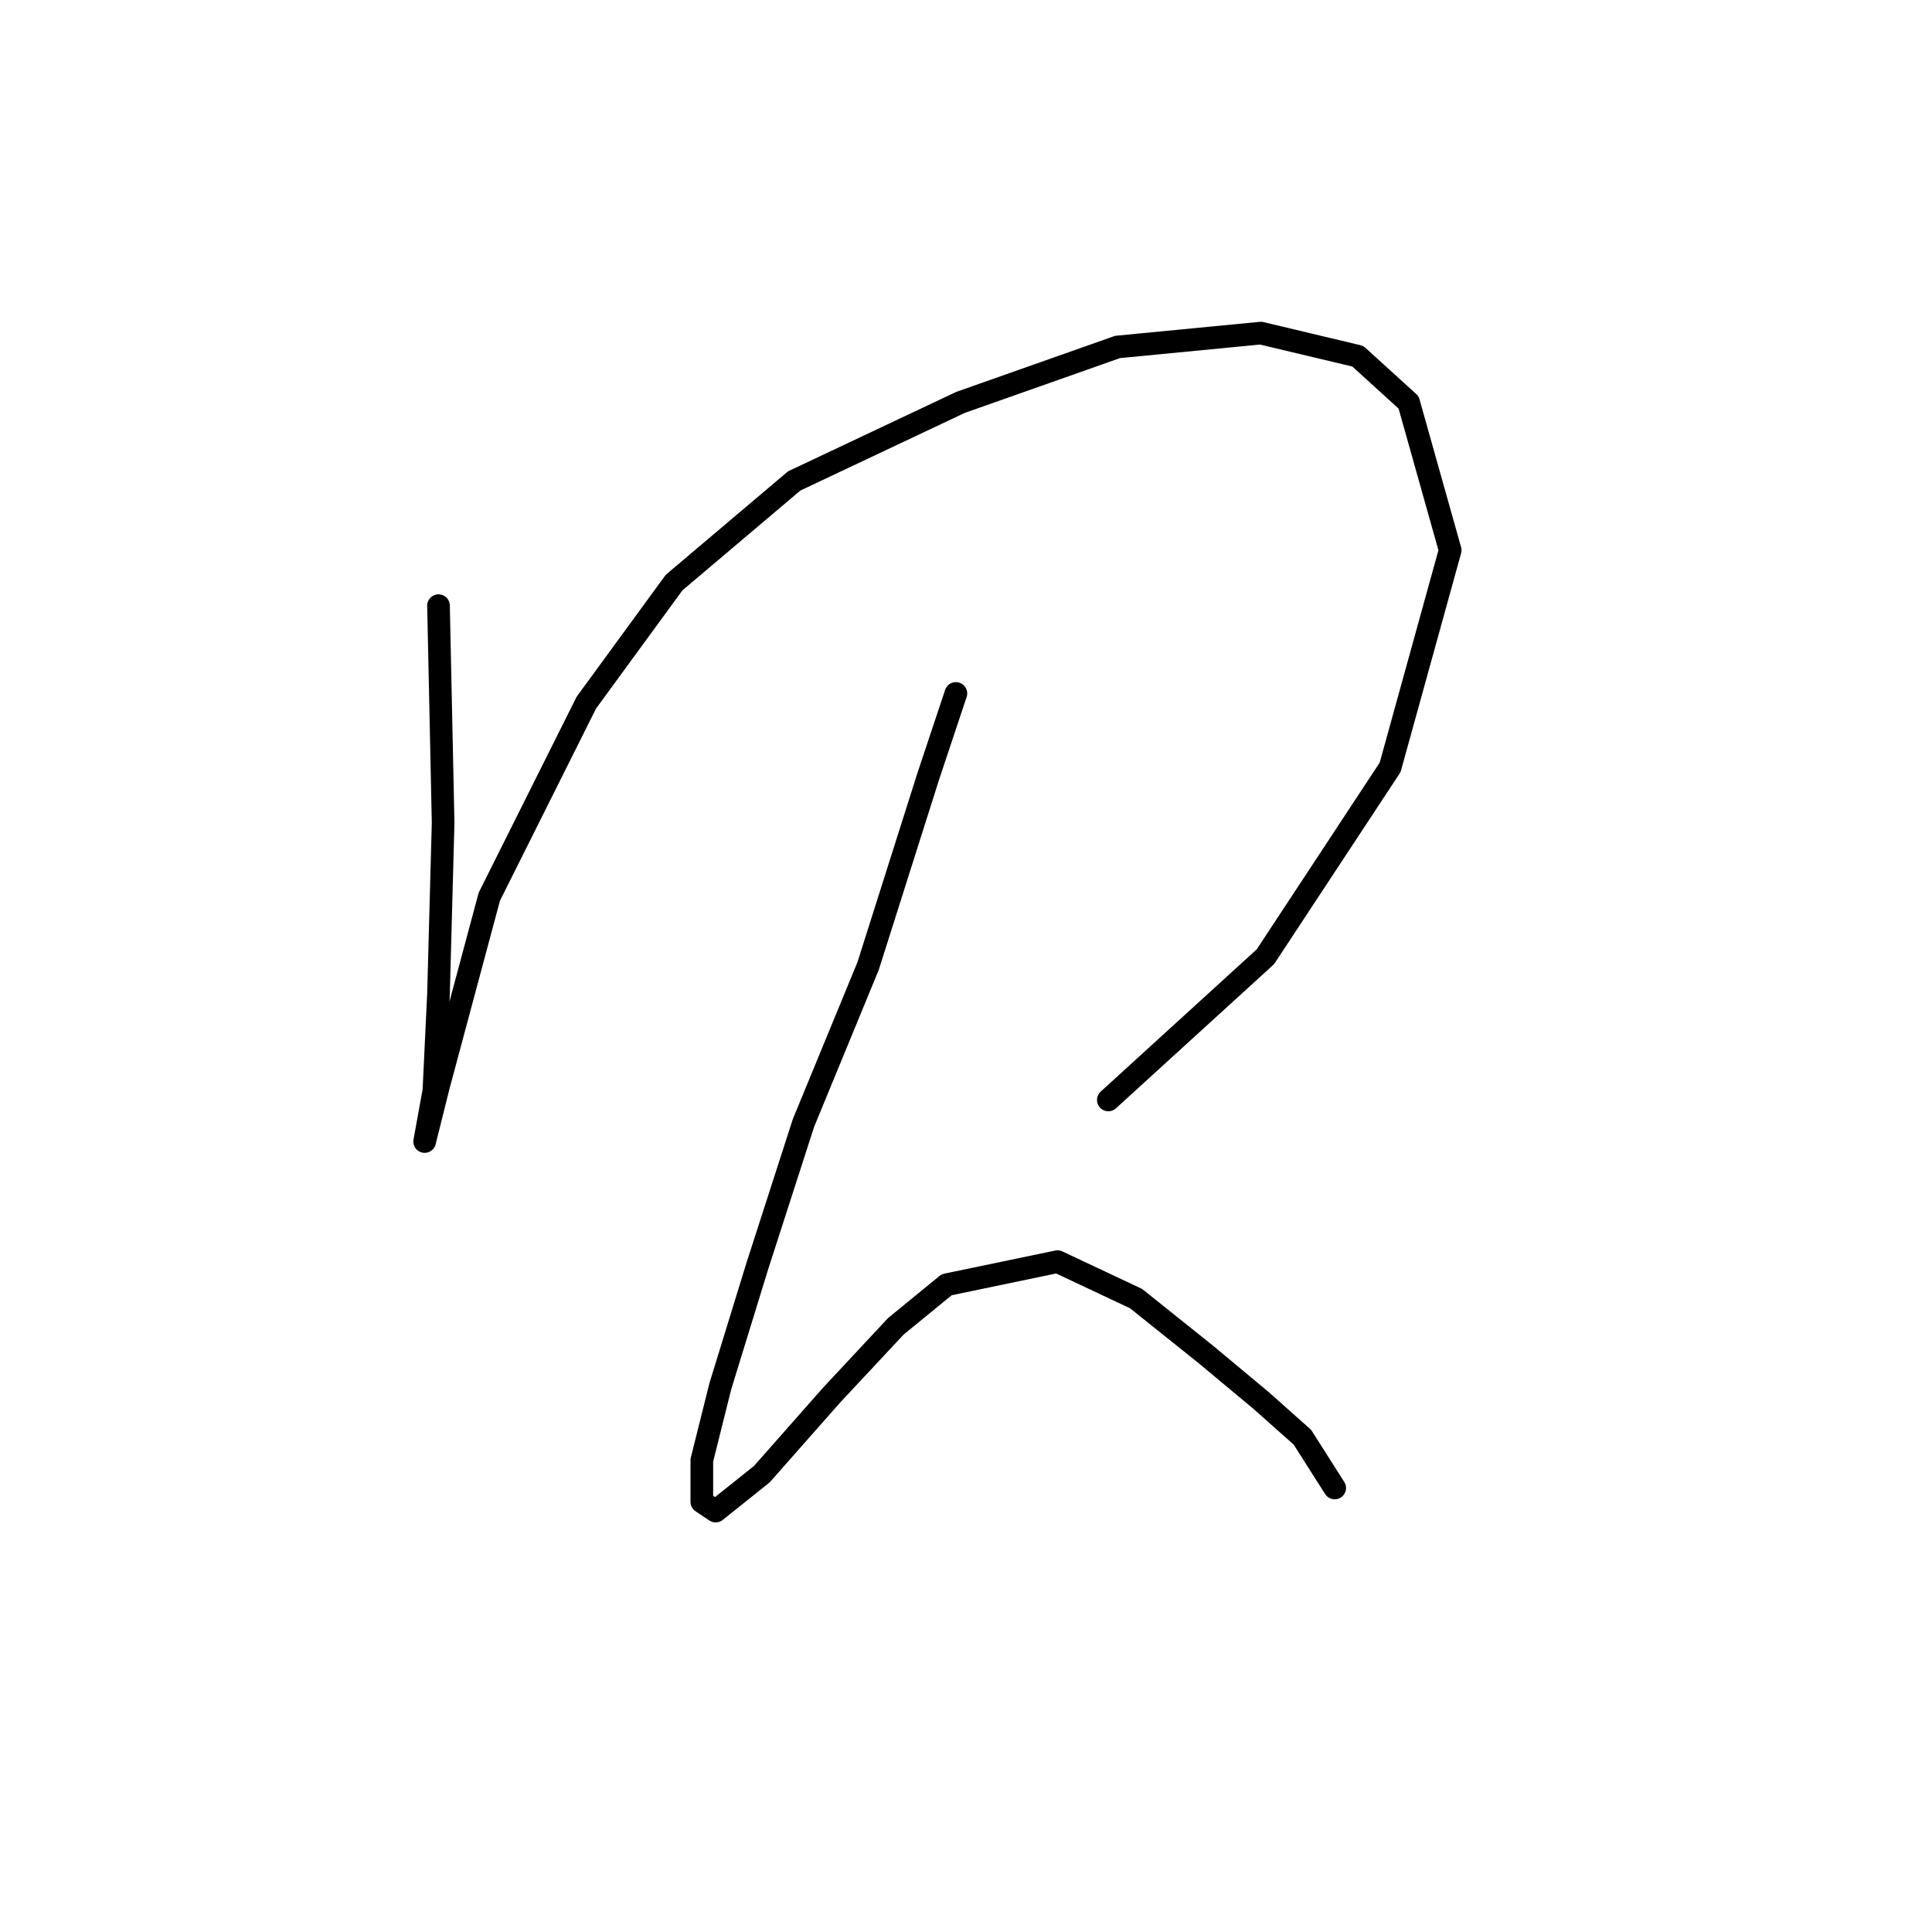 <?xml version="1.0" standalone="no"?>
    <svg width="256" height="256" xmlns="http://www.w3.org/2000/svg" version="1.1">
    <polyline stroke="black" stroke-width="3" stroke-linecap="round" fill="transparent" stroke-linejoin="round" points="58.104 80.253 58.716 109.022 58.104 131.67 57.492 144.524 56.268 151.258 58.104 143.912 64.838 118.816 77.692 93.107 89.322 77.192 105.237 63.726 127.273 53.32 148.085 45.974 167.061 44.138 179.915 47.198 186.648 53.32 192.157 72.907 184.2 101.677 167.673 126.773 146.861 145.749 146.861 145.749 " />
        <polyline stroke="black" stroke-width="3" stroke-linecap="round" fill="transparent" stroke-linejoin="round" points="126.661 91.883 122.988 102.901 115.031 127.997 106.461 148.809 100.34 167.785 95.443 183.7 92.995 193.494 92.995 199.003 94.831 200.227 100.952 195.33 110.134 184.924 118.704 175.742 125.437 170.233 140.128 167.173 150.534 172.07 159.715 179.415 167.061 185.536 172.57 190.433 176.854 197.166 176.854 197.166 " />
        </svg>